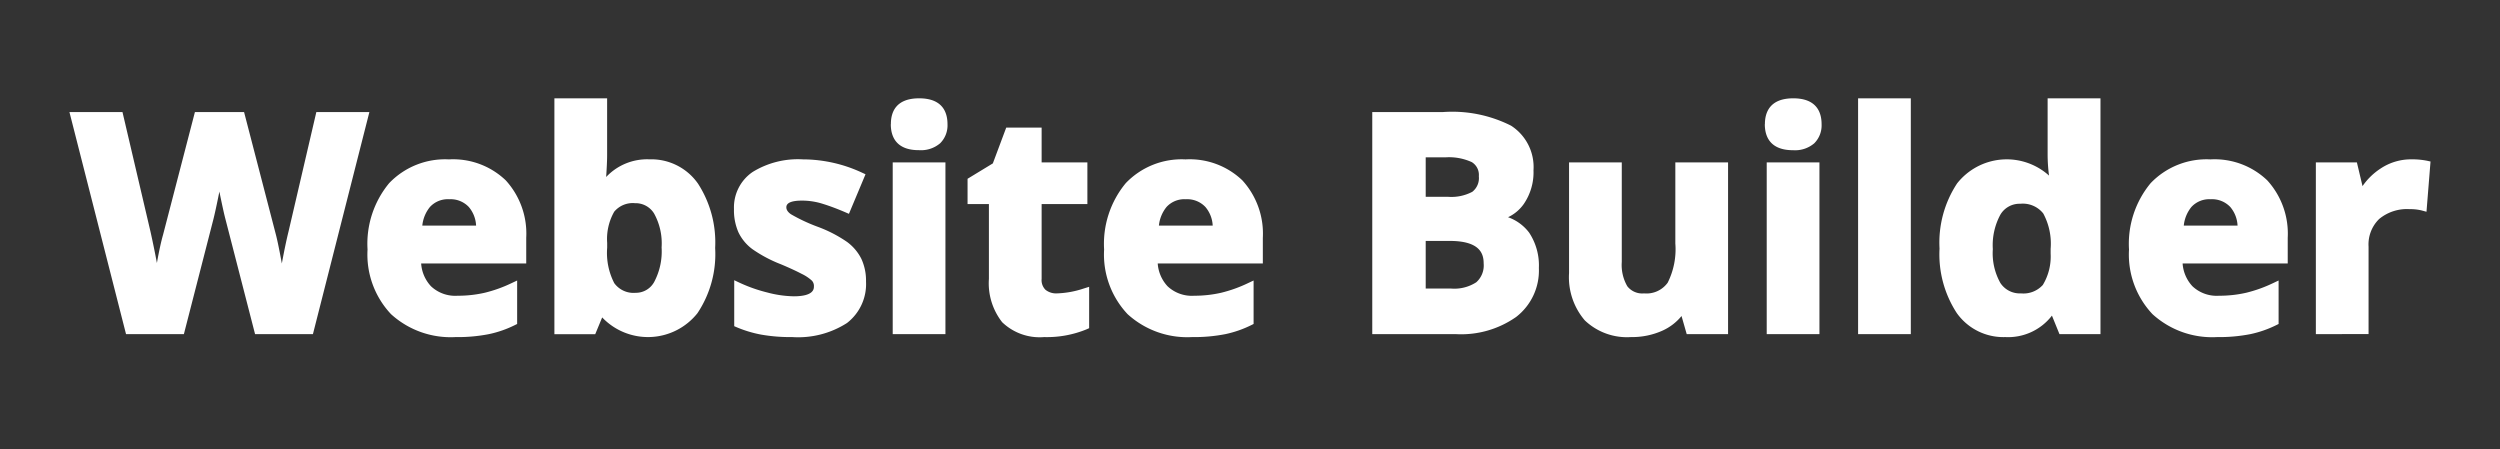 <svg xmlns="http://www.w3.org/2000/svg" xmlns:xlink="http://www.w3.org/1999/xlink" width="178" height="32" viewBox="0 0 178 32">
  <rect x="0" y="0" width="178" height="32" fill="#333333" stroke="none"/>
  <defs>
    <clipPath id="clip-path">
      <rect id="Rectangle_19861" data-name="Rectangle 19861" width="178" height="32" transform="translate(4689 -516)" fill="#fff" opacity="0.7"/>
    </clipPath>
  </defs>
  <g id="Large_Size_Website_Builder" data-name="Large Size_Website Builder" transform="translate(-4689 516)" clip-path="url(#clip-path)">
    <path id="Path_129485" data-name="Path 129485" d="M148.31,15.365a6.184,6.184,0,0,1-1.669-4.6,6.771,6.771,0,0,1,1.539-4.722,5.505,5.505,0,0,1,4.257-1.694,5.422,5.422,0,0,1,4.049,1.494,5.628,5.628,0,0,1,1.456,4.089V11.76h-7.484a2.642,2.642,0,0,0,.7,1.621,2.519,2.519,0,0,0,1.9.675,8.5,8.5,0,0,0,1.923-.211,9.717,9.717,0,0,0,1.9-.679l.411-.194v3.095l-.159.079a7.767,7.767,0,0,1-1.849.644,11.513,11.513,0,0,1-2.372.21A6.306,6.306,0,0,1,148.31,15.365Zm2.781-7.636a2.489,2.489,0,0,0-.55,1.336h3.829a2.207,2.207,0,0,0-.521-1.331,1.788,1.788,0,0,0-1.392-.548A1.726,1.726,0,0,0,151.092,7.729Zm-16.713,7.559a7.641,7.641,0,0,1-1.227-4.59A7.65,7.65,0,0,1,134.4,6.061a4.5,4.5,0,0,1,6.547-.559,11.686,11.686,0,0,1-.1-1.483V0h3.763V16.791h-2.92l-.536-1.319A3.937,3.937,0,0,1,137.833,17,4.069,4.069,0,0,1,134.378,15.288Zm3.108-7.01a4.569,4.569,0,0,0-.541,2.462,4.32,4.32,0,0,0,.542,2.415,1.652,1.652,0,0,0,1.459.734,1.865,1.865,0,0,0,1.559-.6,3.9,3.9,0,0,0,.556-2.231v-.339a4.535,4.535,0,0,0-.525-2.52,1.86,1.86,0,0,0-1.643-.691A1.579,1.579,0,0,0,137.487,8.278ZM107.893,15.81a4.718,4.718,0,0,1-1.121-3.361V4.564h3.754v7.094a3.023,3.023,0,0,0,.394,1.723,1.347,1.347,0,0,0,1.191.508,1.858,1.858,0,0,0,1.684-.761,5.308,5.308,0,0,0,.545-2.794V4.564h3.754V16.791H115.15l-.369-1.29a3.732,3.732,0,0,1-1.33,1.028,5.25,5.25,0,0,1-2.257.47A4.352,4.352,0,0,1,107.893,15.81Zm-32.555-.445a6.184,6.184,0,0,1-1.669-4.6,6.771,6.771,0,0,1,1.539-4.722,5.5,5.5,0,0,1,4.257-1.694,5.42,5.42,0,0,1,4.048,1.494,5.625,5.625,0,0,1,1.457,4.089V11.76H77.486a2.642,2.642,0,0,0,.7,1.621,2.519,2.519,0,0,0,1.9.675A8.5,8.5,0,0,0,82,13.845a9.693,9.693,0,0,0,1.9-.679l.412-.194v3.095l-.16.079a7.743,7.743,0,0,1-1.848.644,11.513,11.513,0,0,1-2.372.21A6.306,6.306,0,0,1,75.338,15.365ZM78.12,7.729a2.481,2.481,0,0,0-.55,1.336H81.4a2.2,2.2,0,0,0-.522-1.331,1.785,1.785,0,0,0-1.391-.548A1.723,1.723,0,0,0,78.12,7.729ZM66.41,15.941a4.488,4.488,0,0,1-.944-3.085V7.529h-1.52v-1.8l1.8-1.095L66.7,2.084h2.52V4.564h3.258V7.529H69.22v5.327a.967.967,0,0,0,.278.78,1.211,1.211,0,0,0,.818.253,6.622,6.622,0,0,0,1.912-.351l.375-.117v2.946l-.171.076A7.423,7.423,0,0,1,69.4,17,3.85,3.85,0,0,1,66.41,15.941Zm-17.166.882a8.487,8.487,0,0,1-1.735-.523l-.176-.075V12.951l.412.194a10.841,10.841,0,0,0,1.942.68,7.836,7.836,0,0,0,1.881.272c1.439,0,1.439-.535,1.439-.71a.553.553,0,0,0-.147-.408,2.982,2.982,0,0,0-.72-.478c-.366-.193-.862-.423-1.476-.682a9.617,9.617,0,0,1-2.035-1.078,3.224,3.224,0,0,1-1-1.208,3.927,3.927,0,0,1-.314-1.648,3.053,3.053,0,0,1,1.325-2.638,6.148,6.148,0,0,1,3.576-.9,10.008,10.008,0,0,1,4.212.944l.253.117L55.5,8.225l-.268-.116c-.572-.245-1.112-.448-1.607-.6a4.864,4.864,0,0,0-1.465-.226c-.741,0-1.116.158-1.116.471,0,.068,0,.275.327.5a12.214,12.214,0,0,0,1.927.9,9.367,9.367,0,0,1,2.066,1.07,3.354,3.354,0,0,1,1.023,1.209,3.707,3.707,0,0,1,.33,1.616A3.5,3.5,0,0,1,55.359,16a6.437,6.437,0,0,1-3.895,1A11.983,11.983,0,0,1,49.244,16.823ZM37.931,15.6l-.494,1.193H34.529V0h3.754V4.061c0,.357-.023.874-.069,1.542a4,4,0,0,1,3.079-1.258,4.054,4.054,0,0,1,3.461,1.73,7.7,7.7,0,0,1,1.221,4.582A7.57,7.57,0,0,1,44.714,15.3a4.5,4.5,0,0,1-6.783.3Zm.856-7.525a3.923,3.923,0,0,0-.5,2.222v.34a4.682,4.682,0,0,0,.506,2.525,1.7,1.7,0,0,0,1.526.686,1.487,1.487,0,0,0,1.312-.767,4.637,4.637,0,0,0,.531-2.465A4.385,4.385,0,0,0,41.626,8.2a1.541,1.541,0,0,0-1.353-.733A1.722,1.722,0,0,0,38.787,8.074ZM22.894,15.365a6.184,6.184,0,0,1-1.669-4.6,6.77,6.77,0,0,1,1.537-4.722,5.506,5.506,0,0,1,4.258-1.694,5.42,5.42,0,0,1,4.048,1.494,5.624,5.624,0,0,1,1.456,4.089V11.76H25.042a2.636,2.636,0,0,0,.7,1.621,2.517,2.517,0,0,0,1.9.675,8.5,8.5,0,0,0,1.923-.211,9.693,9.693,0,0,0,1.9-.679l.412-.194v3.095l-.16.079a7.735,7.735,0,0,1-1.849.644A11.5,11.5,0,0,1,27.49,17,6.306,6.306,0,0,1,22.894,15.365Zm2.781-7.636a2.482,2.482,0,0,0-.551,1.336h3.83a2.2,2.2,0,0,0-.522-1.331,1.785,1.785,0,0,0-1.391-.548A1.723,1.723,0,0,0,25.676,7.729Zm134.27,9.062V4.564h2.922l.4,1.688a4.639,4.639,0,0,1,1.3-1.261,3.907,3.907,0,0,1,2.161-.646,5.406,5.406,0,0,1,1.134.1l.247.054-.287,3.578-.335-.091a3.369,3.369,0,0,0-.861-.094,3.1,3.1,0,0,0-2.173.7,2.529,2.529,0,0,0-.755,1.975v6.218Zm-32.593,0V0h3.754V16.791Zm-6.506,0V4.564H124.6V16.791Zm-28.085,0V.979h5.026a9.288,9.288,0,0,1,4.854.968,3.5,3.5,0,0,1,1.6,3.178,3.988,3.988,0,0,1-.7,2.411,2.871,2.871,0,0,1-1.112.93,3.233,3.233,0,0,1,1.5,1.095,4.231,4.231,0,0,1,.695,2.524,4.176,4.176,0,0,1-1.616,3.48,6.81,6.81,0,0,1-4.263,1.227Zm3.805-3.246H98.38a2.87,2.87,0,0,0,1.786-.447,1.6,1.6,0,0,0,.527-1.337c0-.69-.251-1.607-2.418-1.607H96.566Zm0-6.533h1.584a3.184,3.184,0,0,0,1.735-.356,1.236,1.236,0,0,0,.464-1.106,1.065,1.065,0,0,0-.5-1.006,3.876,3.876,0,0,0-1.877-.34H96.566ZM58.617,16.791V4.564h3.754V16.791Zm-45.4,0L11.1,8.572c-.078-.29-.207-.874-.394-1.78l-.031-.151c-.01.052-.021.106-.031.16-.167.832-.3,1.435-.389,1.791l-2.107,8.2H4.03L0,.979H3.777l2,8.539c.174.787.325,1.525.451,2.209,0-.015.005-.029.007-.044.15-.833.294-1.492.428-1.958L8.934.979h3.5L14.706,9.73c.1.388.222.983.369,1.77.016.088.032.175.048.261.016-.088.032-.176.049-.267.153-.811.295-1.477.42-1.98L17.579.979h3.777l-4.02,15.812Zm107.5-14.949c0-.84.35-1.842,2.018-1.842s2.018,1,2.018,1.842a1.8,1.8,0,0,1-.522,1.361,2.1,2.1,0,0,1-1.5.492C121.061,3.7,120.711,2.687,120.711,1.842Zm-62.229,0C58.481,1,58.831,0,60.5,0s2.018,1,2.018,1.842A1.8,1.8,0,0,1,61.995,3.2a2.1,2.1,0,0,1-1.5.492C58.831,3.7,58.481,2.687,58.481,1.842Z" transform="translate(4693.944 -509)" fill="#fff"/>
  </g>
</svg>
